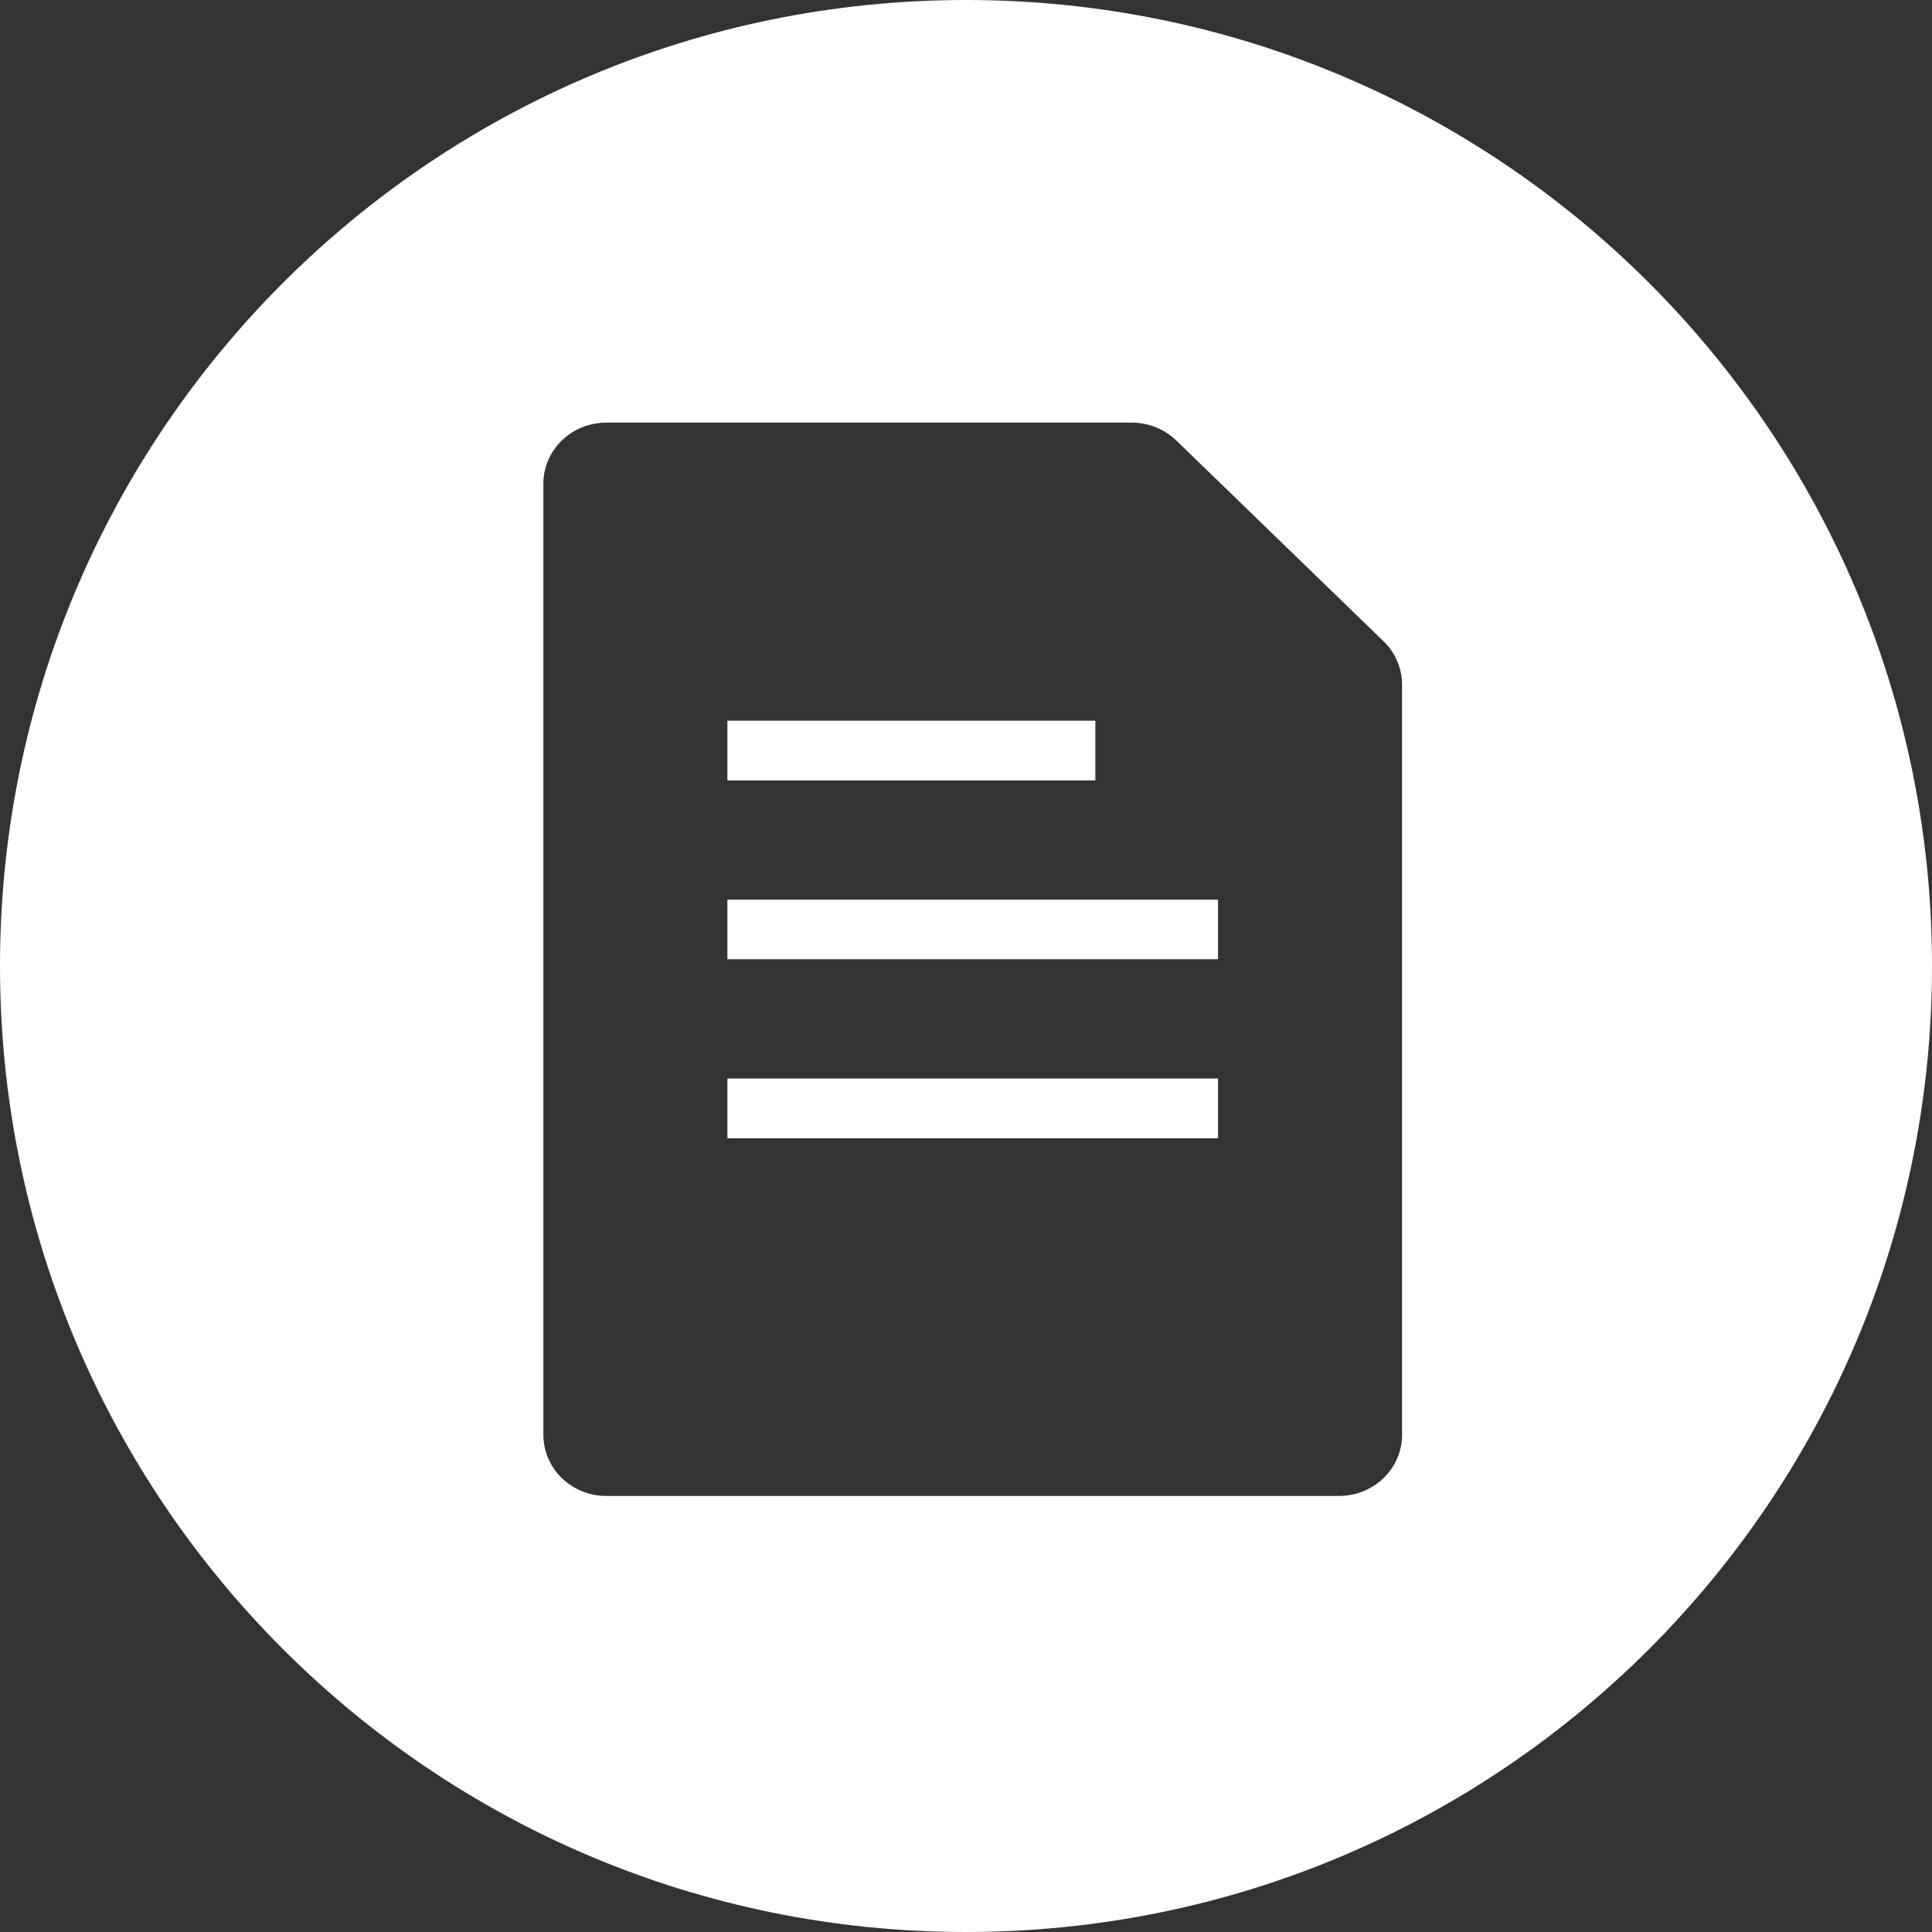 <svg width="20" height="20" viewBox="0 0 20 20" fill="none" xmlns="http://www.w3.org/2000/svg">
<rect x="0" y="0" width="20" height="20" fill="#333333" stroke="none"/>
<path fill-rule="evenodd" clip-rule="evenodd" d="M10 0C4.476 0 0 4.477 0 10C0 15.524 4.477 20 10 20C15.524 20 20 15.523 20 10C20 4.476 15.523 0 10 0ZM14.323 6.639L12.177 4.56C12.054 4.441 11.888 4.375 11.715 4.375H6.277C5.917 4.375 5.625 4.658 5.625 5.007V14.854C5.625 15.203 5.917 15.486 6.277 15.486H13.861C14.222 15.486 14.514 15.203 14.514 14.854V7.087C14.514 6.919 14.445 6.758 14.323 6.639ZM7.53 7.461H11.339V8.079H7.53V7.461ZM7.53 11.783H12.609V11.165H7.53V11.783ZM12.609 9.93H7.53V9.313H12.609V9.93Z" fill="white"/>
</svg>
